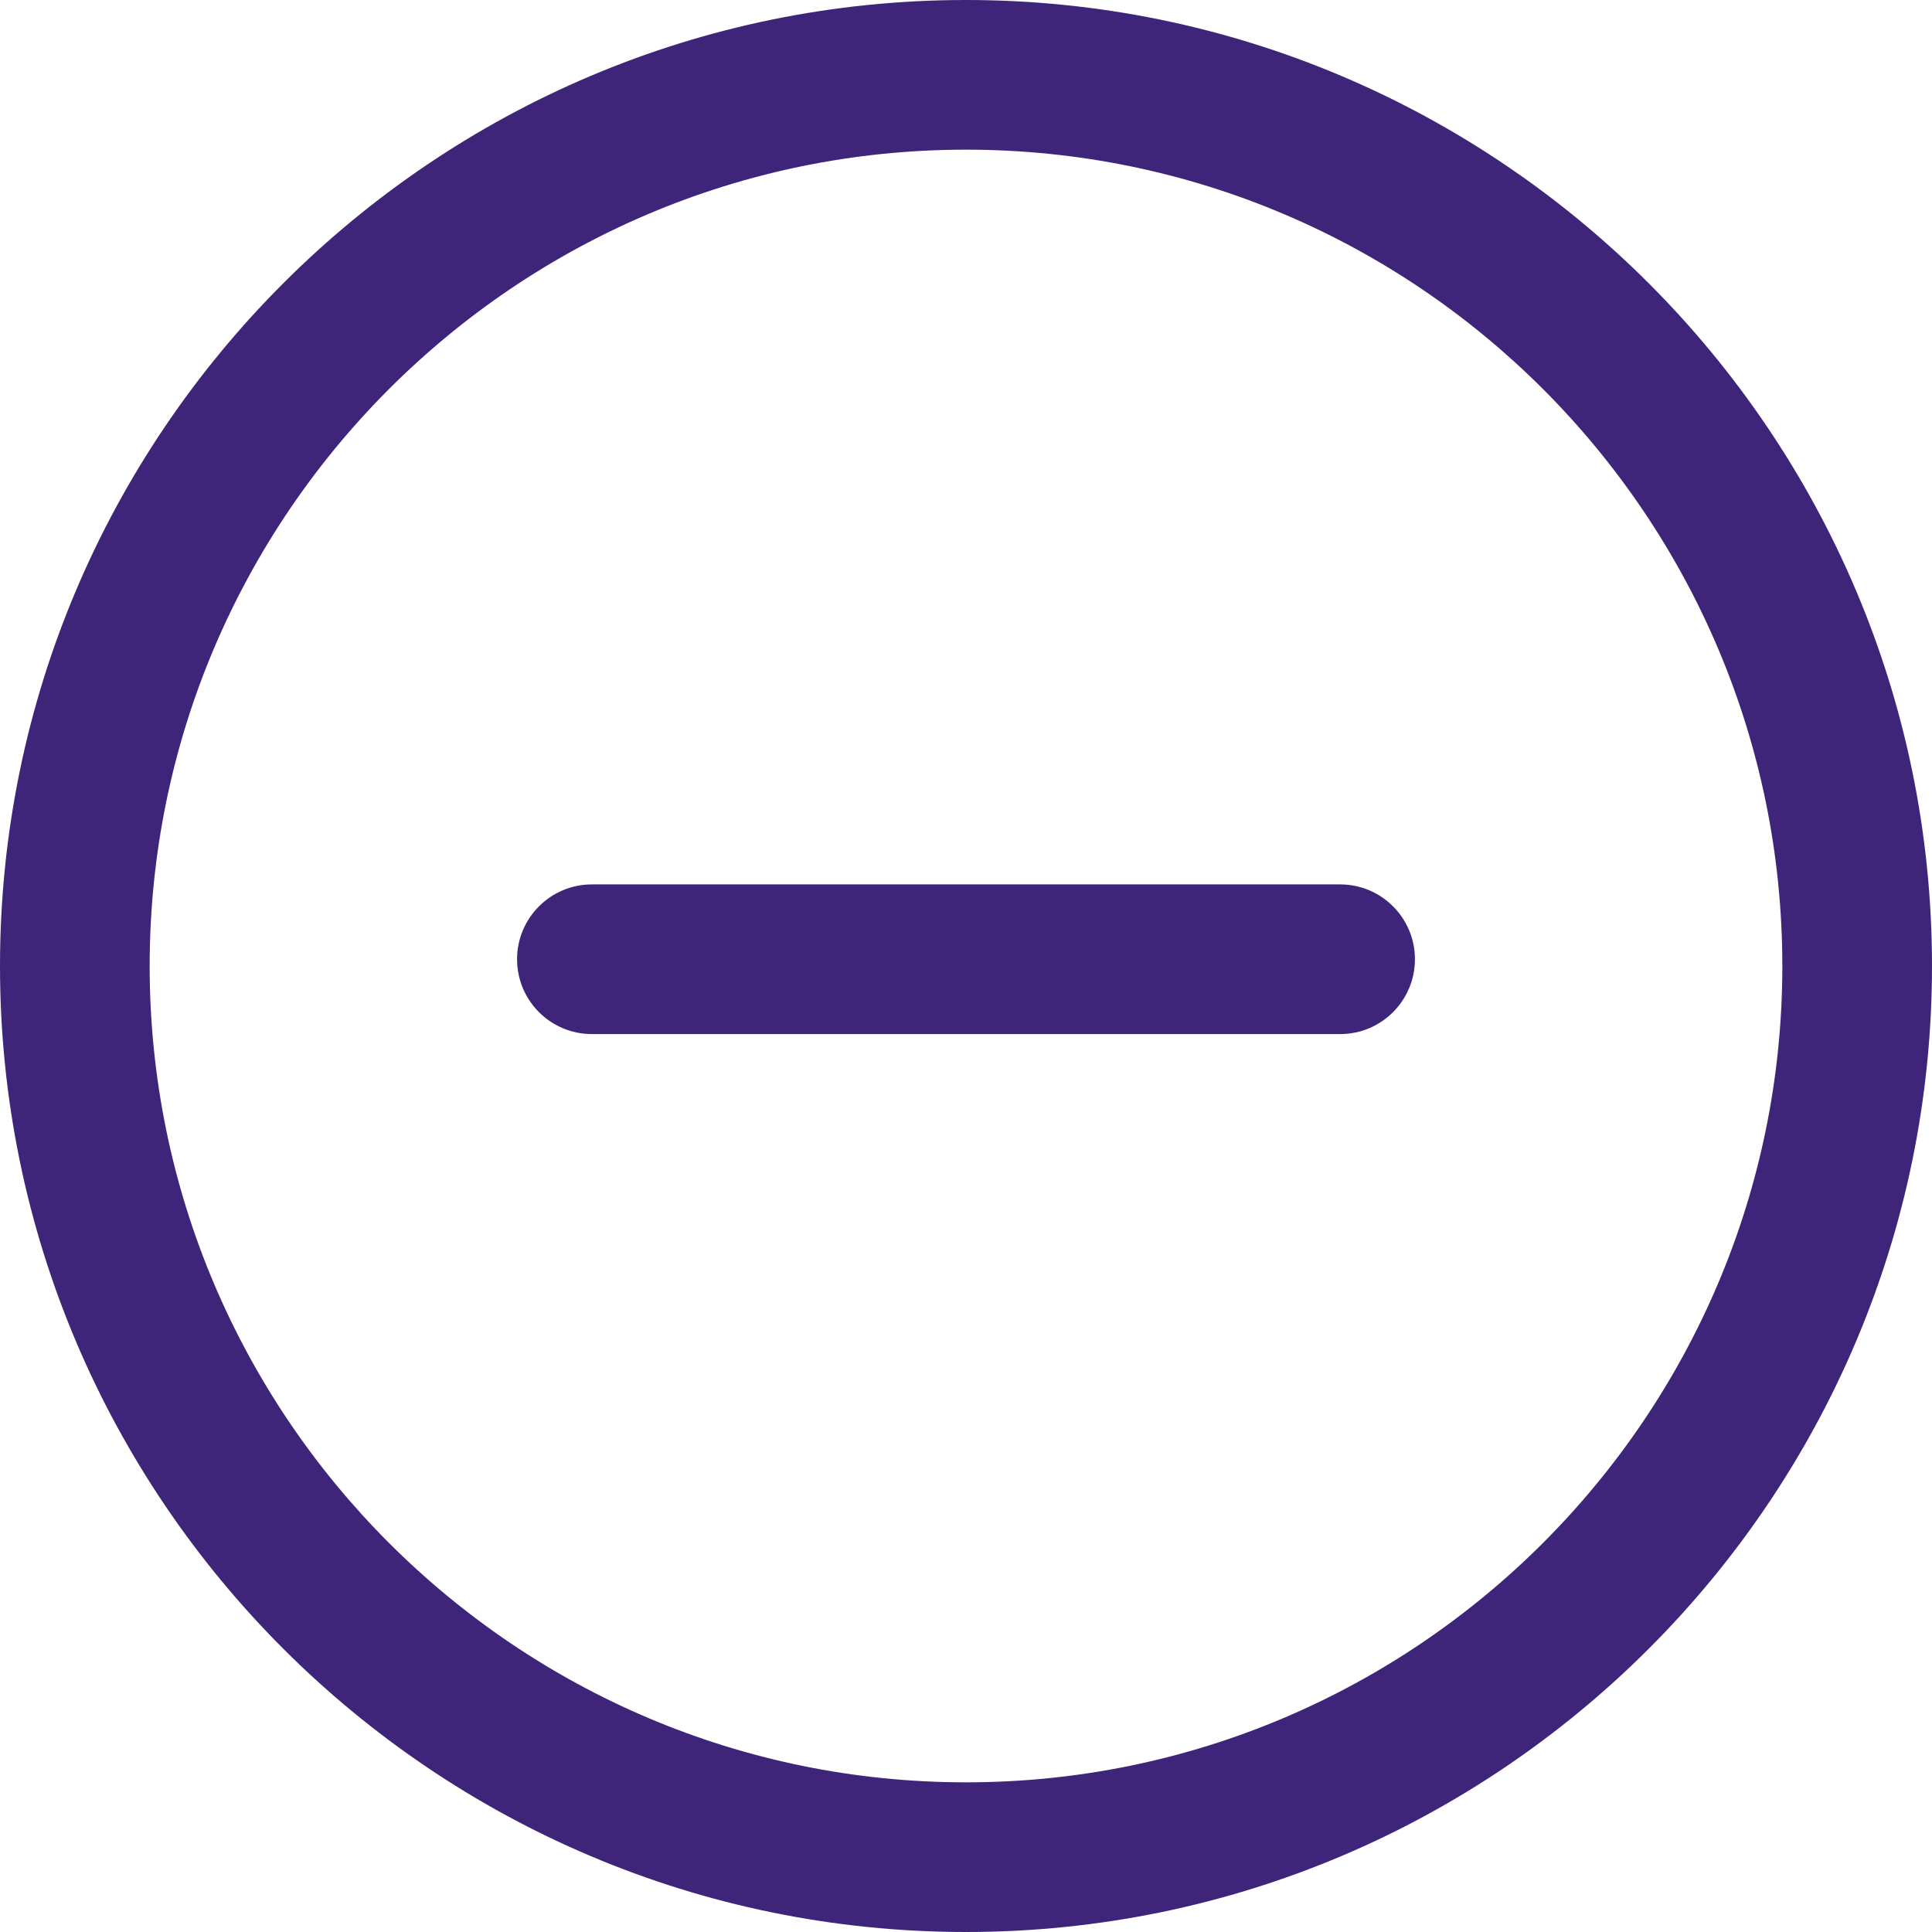 <svg width="30" height="30" viewBox="0 0 30 30" fill="none" xmlns="http://www.w3.org/2000/svg">
<path d="M15 0C6.73 0 0 6.729 0 15C0 23.271 6.73 30 15 30C23.271 30 30 23.271 30 15C30 6.729 23.27 0 15 0ZM15 27.676C8.01 27.676 2.324 21.99 2.324 15C2.324 8.01 8.01 2.324 15 2.324C21.99 2.324 27.676 8.01 27.676 15C27.676 21.99 21.99 27.676 15 27.676Z" fill="#3F257A"/>
<path d="M20.81 13.733H9.191C8.549 13.733 8.029 14.254 8.029 14.895C8.029 15.537 8.549 16.057 9.191 16.057H20.81C21.451 16.057 21.971 15.537 21.971 14.895C21.971 14.254 21.451 13.733 20.81 13.733Z" fill="#3F257A"/>
</svg>
